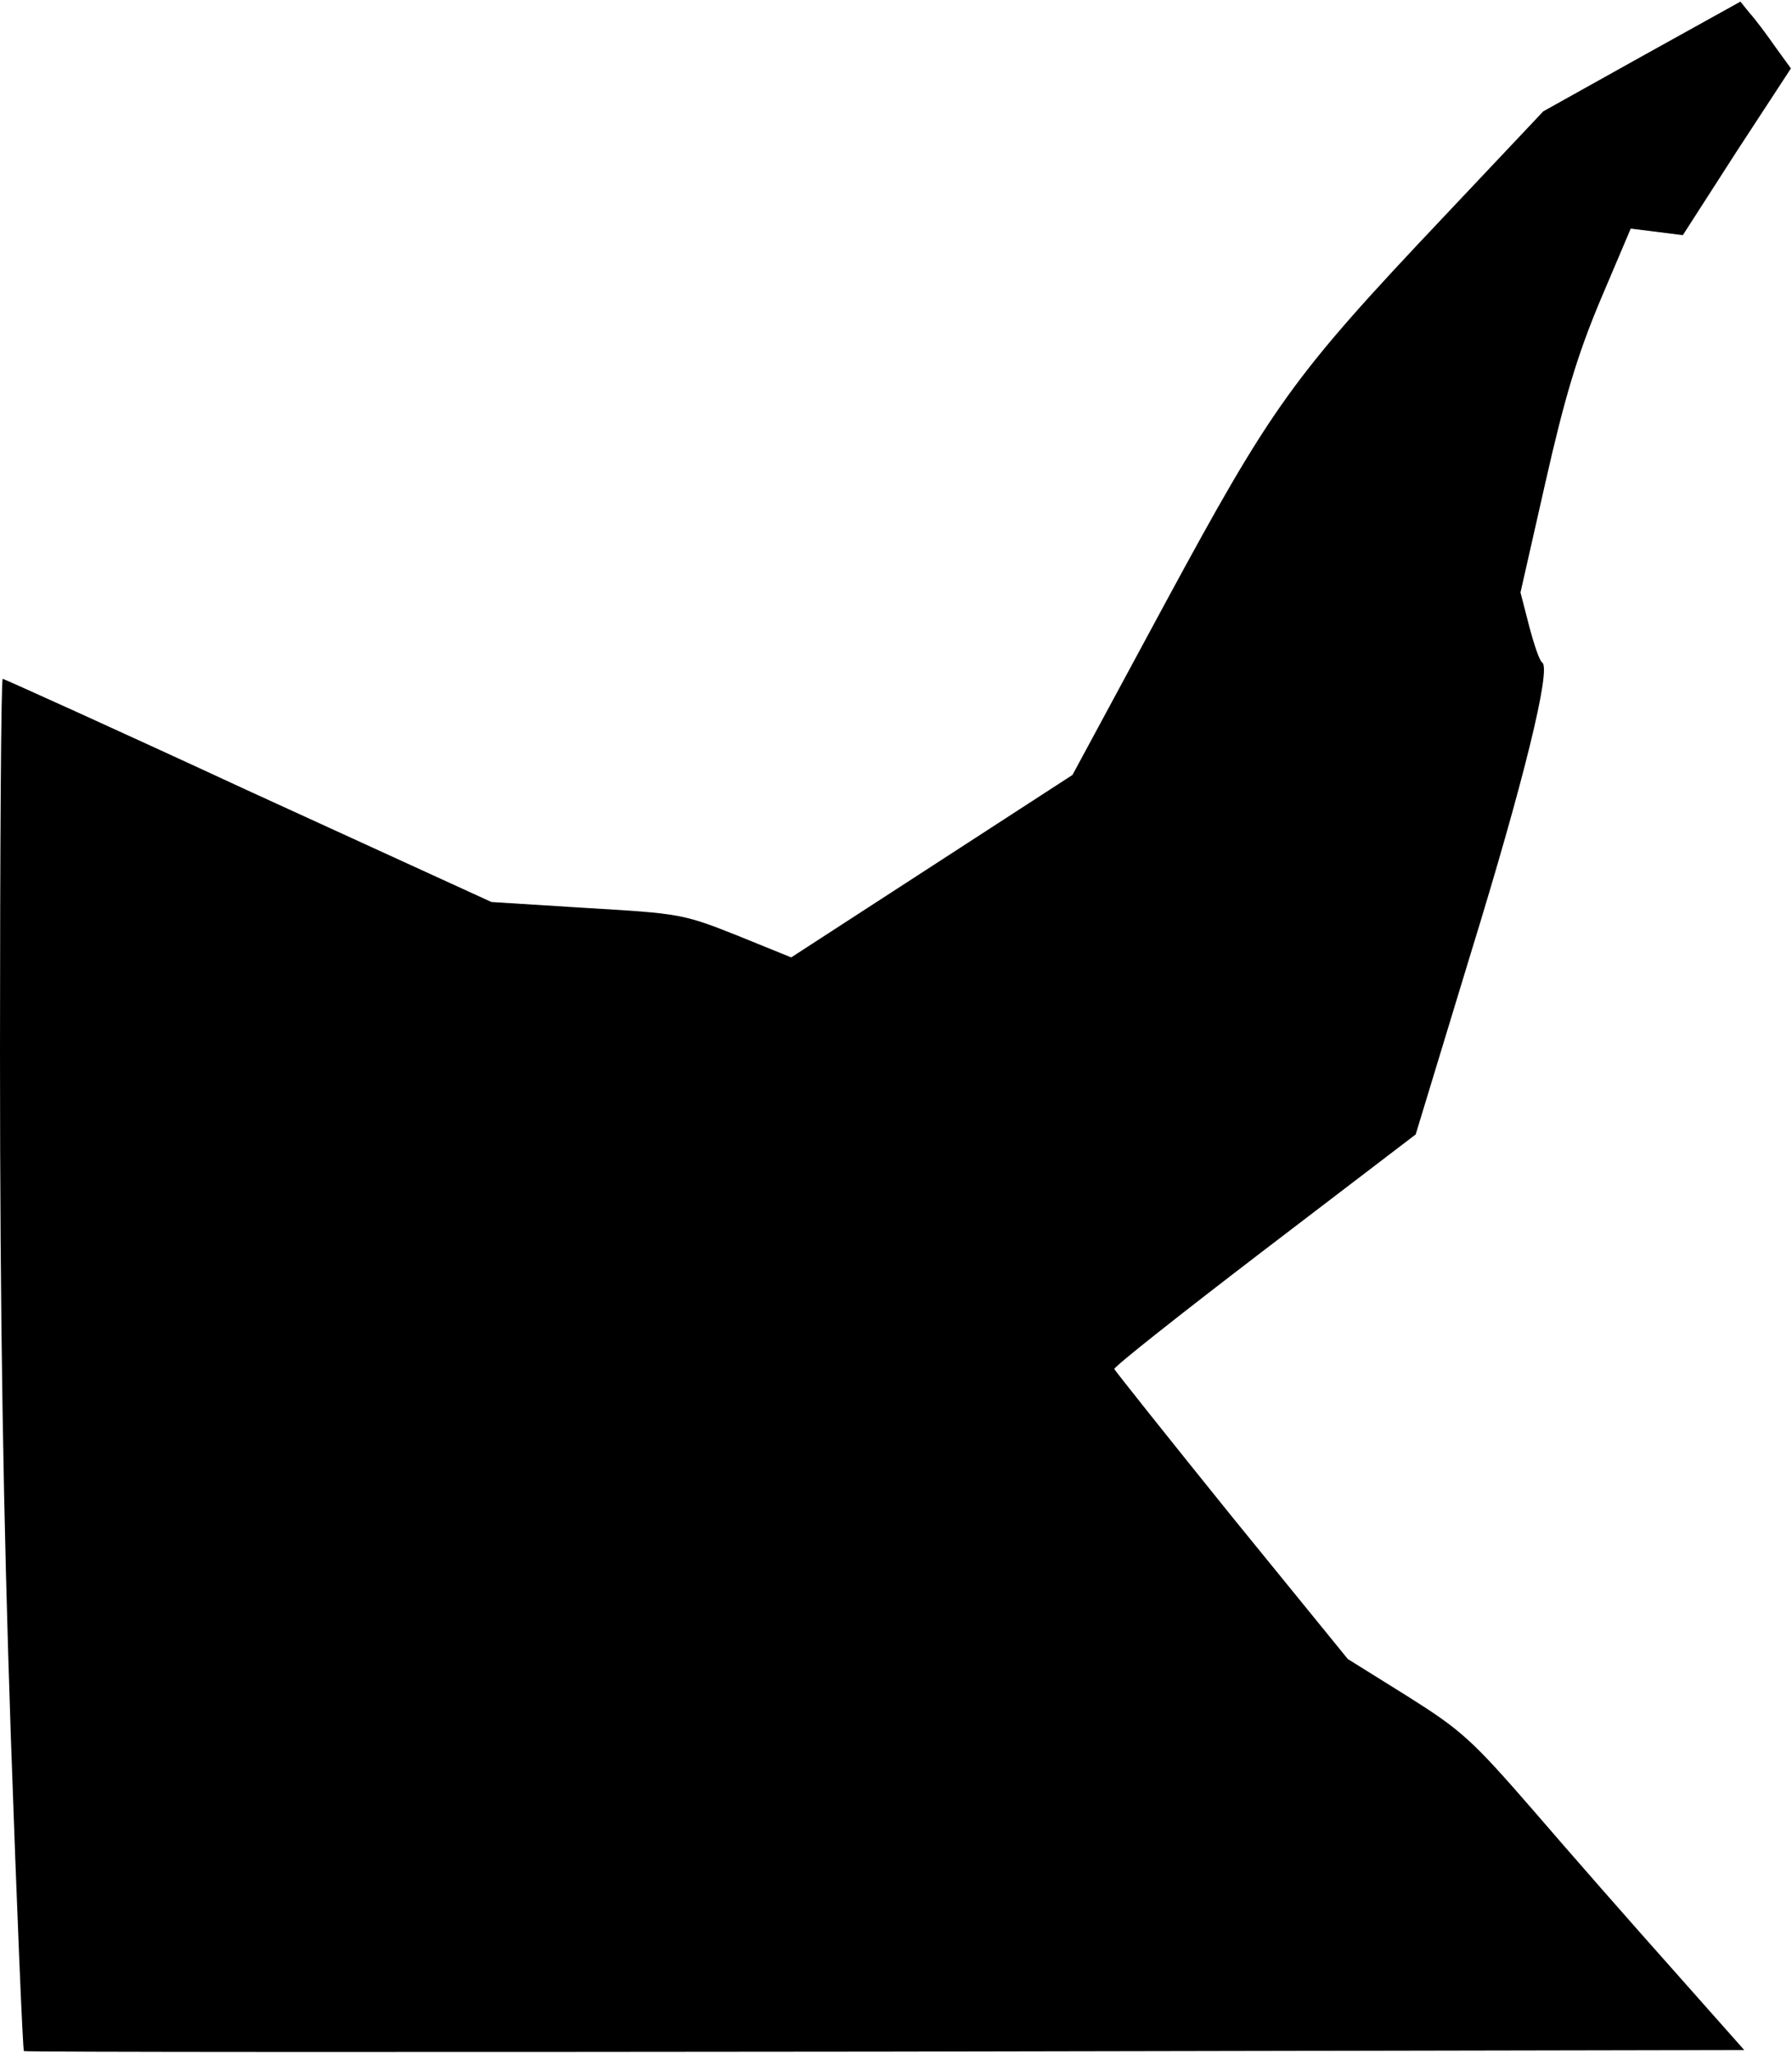 <?xml version="1.0" standalone="no"?>
<!DOCTYPE svg PUBLIC "-//W3C//DTD SVG 20010904//EN"
 "http://www.w3.org/TR/2001/REC-SVG-20010904/DTD/svg10.dtd">
<svg version="1.0" xmlns="http://www.w3.org/2000/svg"
 width="330pt" height="378pt" viewBox="0 0 330 378"
 preserveAspectRatio="xMidYMid meet">
<g transform="translate(0,378) scale(0.1,-0.1)"
fill="#000000" stroke="none">
<path fill="#000000" stroke="none" d="M3023 3676 l-181 -101 -184 -195 c-278
-294 -315 -346 -513 -712 l-170 -315 -259 -168 -259 -168 -101 41 c-98 39
-106 40 -276 50 l-175 11 -448 205 c-246 114 -450 206 -452 206 -3 0 -5 -309
-5 -687 0 -493 6 -851 20 -1262 11 -316 22 -576 24 -578 1 -2 715 -2 1586 -1
l1582 3 -133 150 c-74 83 -189 214 -256 292 -113 130 -132 147 -232 210 l-109
68 -214 263 c-117 145 -214 267 -216 271 -1 4 123 102 276 219 l279 213 101
332 c98 318 149 526 132 537 -5 3 -15 33 -24 67 l-16 62 46 203 c35 155 59
235 101 335 l56 132 48 -6 48 -6 99 154 100 153 -29 40 c-16 23 -37 51 -47 62
l-17 21 -182 -101z"/>
</g>
</svg>
